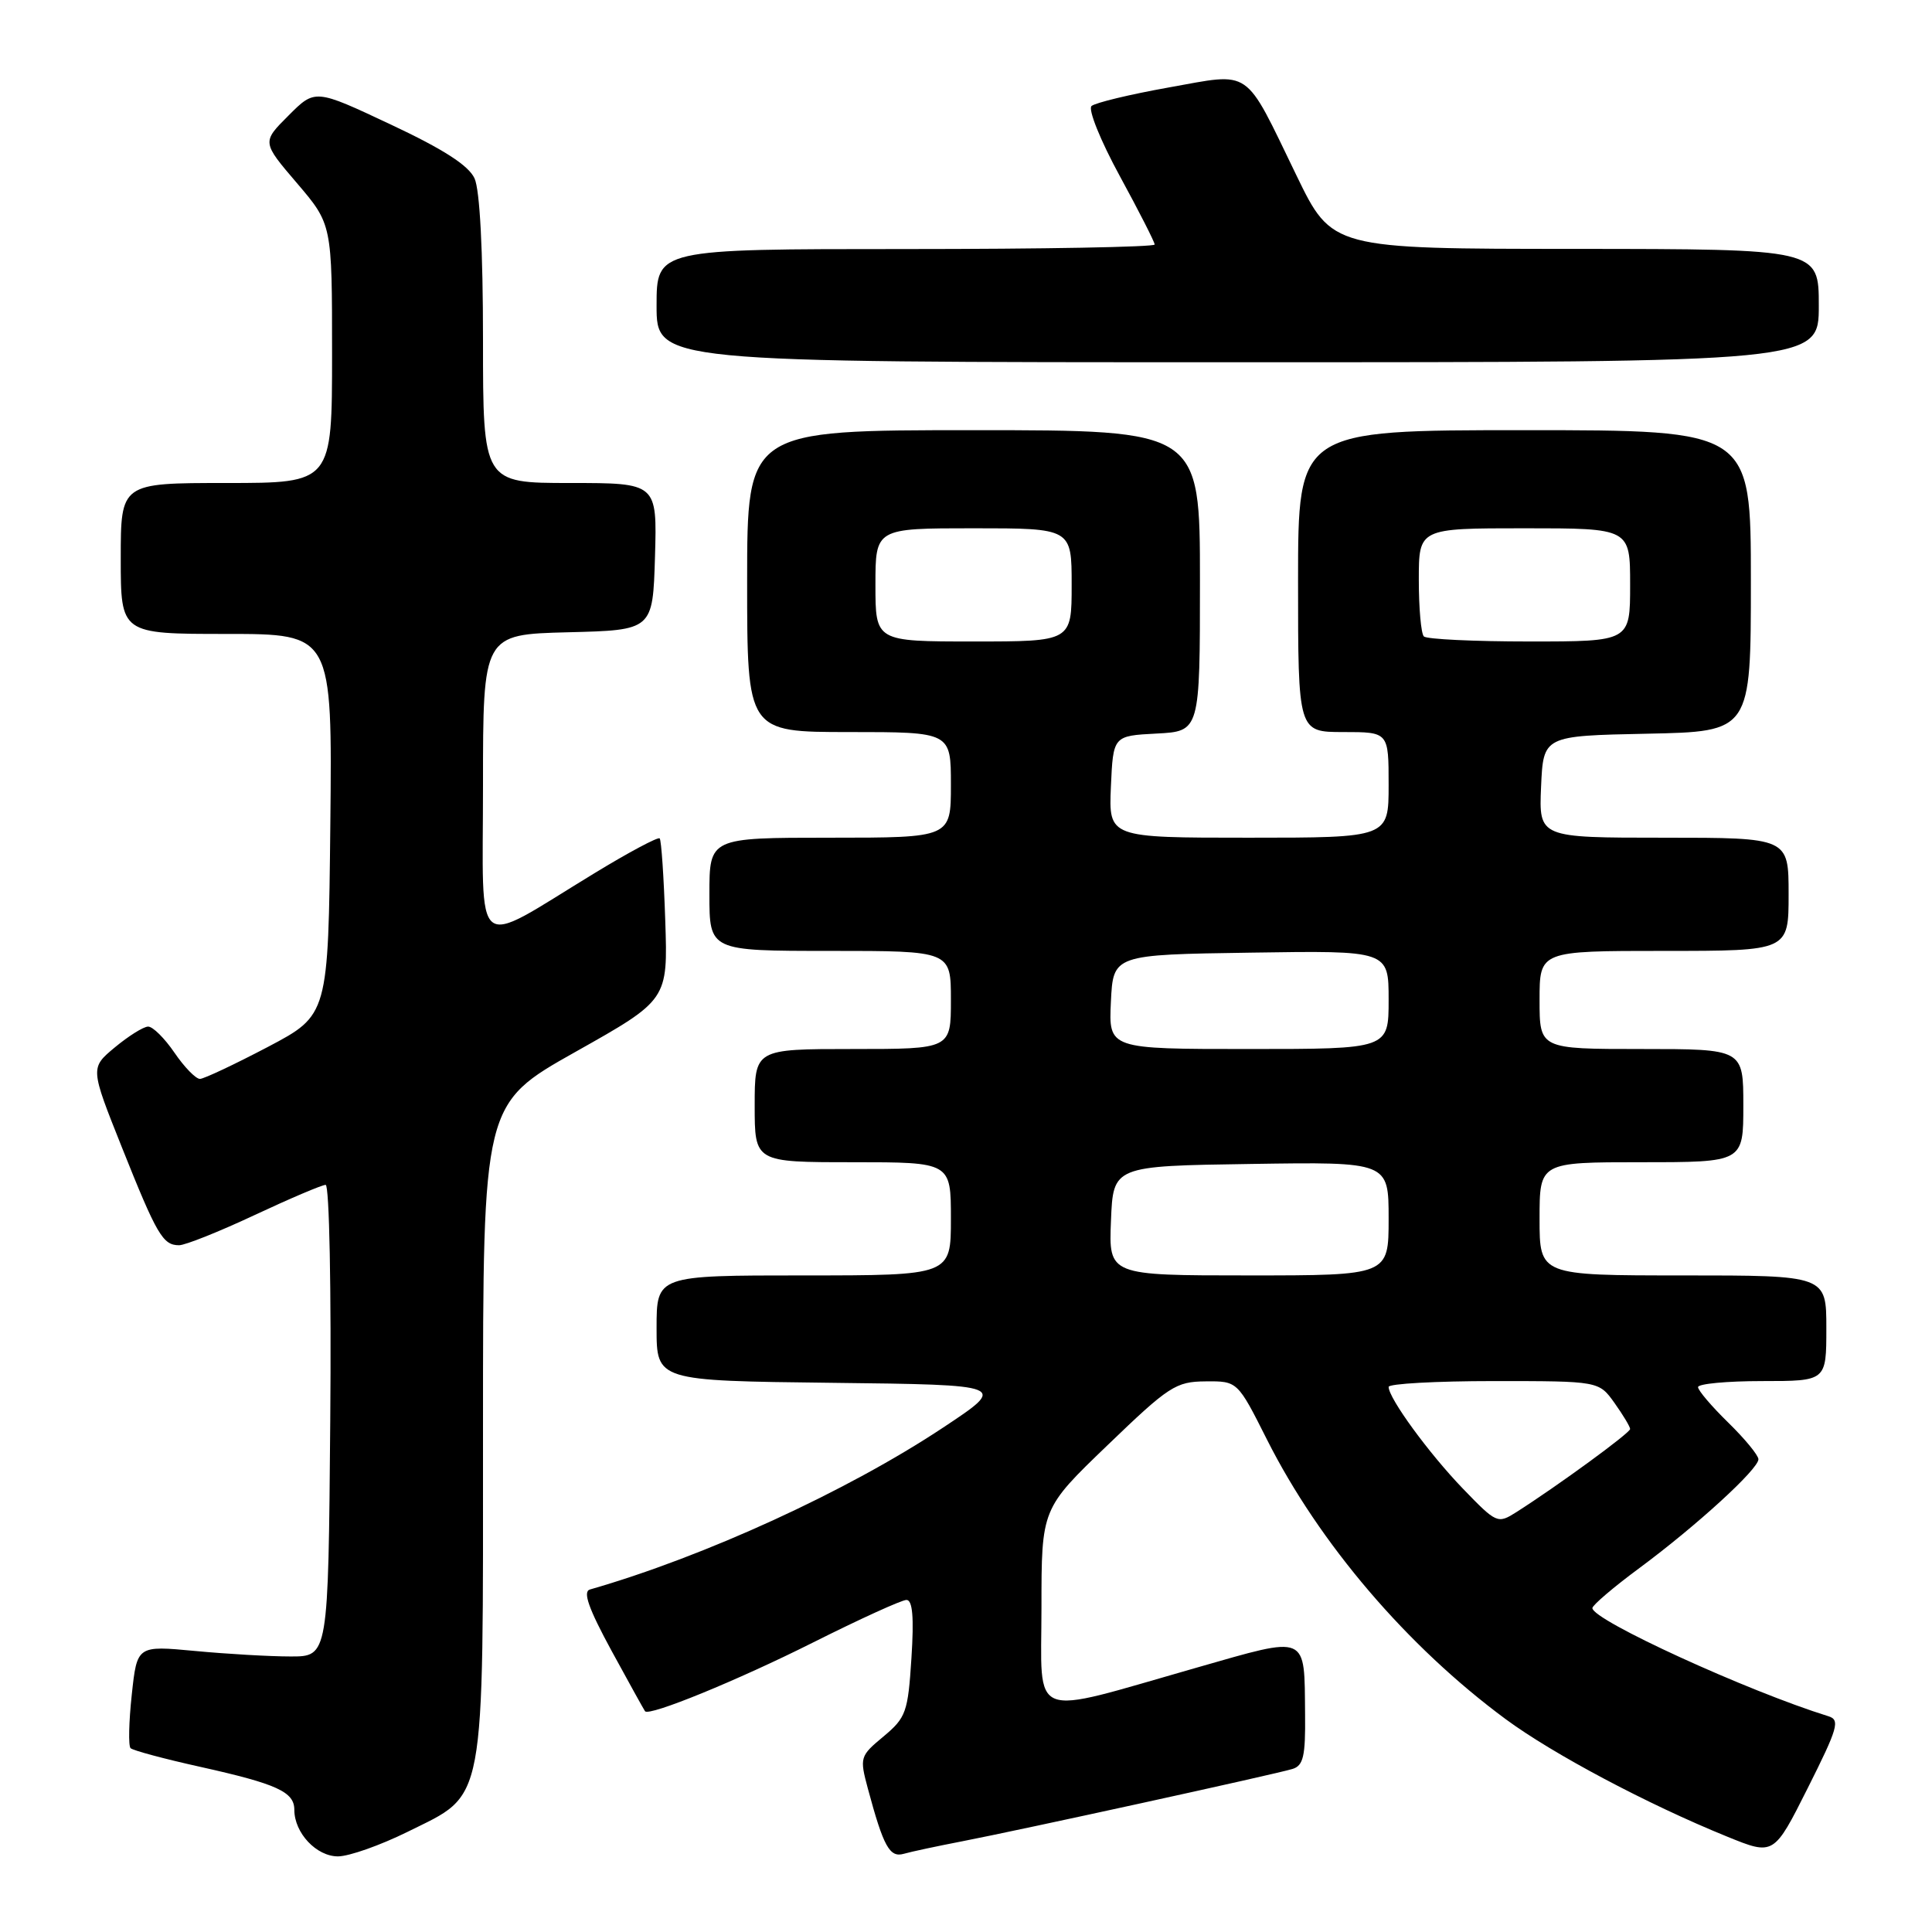 <?xml version="1.0" encoding="UTF-8" standalone="no"?>
<!DOCTYPE svg PUBLIC "-//W3C//DTD SVG 1.1//EN" "http://www.w3.org/Graphics/SVG/1.1/DTD/svg11.dtd" >
<svg xmlns="http://www.w3.org/2000/svg" xmlns:xlink="http://www.w3.org/1999/xlink" version="1.1" viewBox="0 0 256 256">
 <g >
 <path fill="currentColor"
d=" M 54.00 242.73 C 64.47 237.53 64.00 240.04 64.00 189.39 C 64.00 146.27 64.00 146.27 76.25 139.38 C 88.50 132.49 88.50 132.49 88.15 121.99 C 87.96 116.22 87.63 111.32 87.41 111.09 C 87.19 110.87 83.30 112.94 78.76 115.71 C 62.40 125.66 64.00 126.92 64.00 104.06 C 64.00 84.07 64.00 84.07 75.25 83.78 C 86.50 83.50 86.50 83.50 86.79 73.75 C 87.07 64.00 87.07 64.00 75.54 64.00 C 64.00 64.00 64.00 64.00 64.00 45.05 C 64.00 33.22 63.58 25.17 62.88 23.64 C 62.10 21.93 58.77 19.78 51.76 16.49 C 41.75 11.78 41.75 11.78 38.23 15.31 C 34.70 18.83 34.70 18.83 39.35 24.27 C 44.00 29.72 44.00 29.72 44.00 46.86 C 44.00 64.00 44.00 64.00 30.00 64.00 C 16.00 64.00 16.00 64.00 16.00 74.00 C 16.00 84.00 16.00 84.00 30.02 84.00 C 44.03 84.00 44.03 84.00 43.77 109.25 C 43.50 134.50 43.50 134.50 35.50 138.72 C 31.10 141.03 27.05 142.94 26.50 142.96 C 25.95 142.97 24.43 141.41 23.12 139.49 C 21.81 137.57 20.24 136.01 19.62 136.03 C 19.00 136.04 17.03 137.28 15.22 138.78 C 11.95 141.50 11.95 141.50 16.14 152.00 C 20.79 163.65 21.58 165.00 23.73 165.00 C 24.54 165.00 29.05 163.20 33.74 161.00 C 38.44 158.80 42.67 157.00 43.15 157.00 C 43.64 157.00 43.91 170.84 43.76 188.25 C 43.50 219.50 43.50 219.50 38.50 219.49 C 35.75 219.49 30.05 219.16 25.83 218.76 C 18.16 218.04 18.16 218.04 17.46 224.56 C 17.07 228.15 17.00 231.34 17.30 231.64 C 17.60 231.94 21.76 233.06 26.55 234.12 C 36.70 236.38 39.00 237.43 39.00 239.81 C 39.00 242.88 41.94 246.00 44.81 245.98 C 46.29 245.96 50.42 244.50 54.00 242.73 Z  M 127.50 243.98 C 135.10 242.51 168.92 235.11 171.25 234.40 C 172.70 233.96 172.99 232.72 172.93 227.18 C 172.82 216.42 173.49 216.71 158.50 220.99 C 136.00 227.41 138.00 228.18 138.00 213.00 C 138.00 199.91 138.00 199.91 146.75 191.50 C 154.88 183.67 155.80 183.07 159.74 183.04 C 163.98 183.00 163.98 183.00 167.88 190.75 C 174.81 204.51 186.46 218.16 199.50 227.79 C 205.79 232.43 218.32 239.08 228.83 243.35 C 235.04 245.88 235.04 245.88 239.54 236.92 C 243.54 228.95 243.85 227.89 242.27 227.41 C 231.55 224.08 211.00 214.67 211.00 213.08 C 211.00 212.70 213.81 210.30 217.25 207.76 C 224.81 202.16 233.00 194.67 233.00 193.36 C 233.00 192.84 231.20 190.65 229.00 188.50 C 226.80 186.35 225.00 184.24 225.00 183.80 C 225.00 183.36 228.82 183.00 233.50 183.00 C 242.00 183.00 242.00 183.00 242.00 176.00 C 242.00 169.00 242.00 169.00 223.00 169.00 C 204.00 169.00 204.00 169.00 204.00 161.50 C 204.00 154.00 204.00 154.00 217.50 154.00 C 231.00 154.00 231.00 154.00 231.00 146.50 C 231.00 139.00 231.00 139.00 217.50 139.00 C 204.00 139.00 204.00 139.00 204.00 132.50 C 204.00 126.00 204.00 126.00 220.50 126.00 C 237.00 126.00 237.00 126.00 237.00 118.50 C 237.00 111.00 237.00 111.00 220.45 111.00 C 203.91 111.00 203.91 111.00 204.20 104.25 C 204.50 97.50 204.50 97.50 218.25 97.22 C 232.00 96.94 232.00 96.94 232.00 76.97 C 232.00 57.00 232.00 57.00 202.00 57.00 C 172.00 57.00 172.00 57.00 172.00 77.00 C 172.00 97.00 172.00 97.00 178.00 97.00 C 184.00 97.00 184.00 97.00 184.00 104.00 C 184.00 111.00 184.00 111.00 165.45 111.00 C 146.91 111.00 146.91 111.00 147.20 104.25 C 147.50 97.50 147.50 97.50 153.25 97.20 C 159.00 96.90 159.00 96.90 159.00 76.95 C 159.00 57.00 159.00 57.00 129.00 57.00 C 99.00 57.00 99.00 57.00 99.00 77.00 C 99.00 97.00 99.00 97.00 112.50 97.00 C 126.00 97.00 126.00 97.00 126.00 104.00 C 126.00 111.00 126.00 111.00 110.00 111.00 C 94.00 111.00 94.00 111.00 94.00 118.50 C 94.00 126.00 94.00 126.00 110.00 126.00 C 126.00 126.00 126.00 126.00 126.00 132.50 C 126.00 139.00 126.00 139.00 113.00 139.00 C 100.00 139.00 100.00 139.00 100.00 146.50 C 100.00 154.00 100.00 154.00 113.00 154.00 C 126.00 154.00 126.00 154.00 126.00 161.50 C 126.00 169.00 126.00 169.00 106.50 169.00 C 87.00 169.00 87.00 169.00 87.00 175.98 C 87.00 182.96 87.00 182.96 110.25 183.23 C 133.50 183.50 133.50 183.50 125.00 189.14 C 112.29 197.58 93.38 206.25 78.16 210.62 C 77.20 210.90 78.00 213.16 81.04 218.75 C 83.36 223.01 85.36 226.61 85.47 226.75 C 86.03 227.45 97.75 222.65 107.73 217.64 C 113.91 214.54 119.48 212.00 120.11 212.00 C 120.92 212.00 121.12 214.28 120.77 219.70 C 120.31 226.88 120.06 227.59 117.07 230.09 C 113.94 232.69 113.89 232.87 115.00 237.01 C 117.07 244.70 117.88 246.17 119.75 245.64 C 120.71 245.36 124.20 244.62 127.50 243.98 Z  M 241.00 40.50 C 241.00 33.00 241.00 33.00 208.75 32.98 C 176.50 32.97 176.50 32.97 171.78 23.23 C 164.77 8.77 165.98 9.61 154.86 11.59 C 149.71 12.51 145.11 13.62 144.63 14.05 C 144.15 14.49 145.83 18.66 148.38 23.33 C 150.92 27.99 153.00 32.08 153.00 32.40 C 153.00 32.73 138.15 33.00 120.00 33.00 C 87.00 33.00 87.00 33.00 87.00 40.50 C 87.00 48.00 87.00 48.00 164.00 48.00 C 241.00 48.00 241.00 48.00 241.00 40.50 Z  M 193.83 197.24 C 189.33 192.57 184.00 185.27 184.00 183.77 C 184.00 183.35 190.27 183.00 197.93 183.00 C 211.86 183.00 211.86 183.00 213.93 185.90 C 215.07 187.50 216.00 189.05 216.00 189.35 C 216.00 189.87 206.47 196.83 200.95 200.35 C 198.44 201.94 198.32 201.89 193.83 197.24 Z  M 147.21 161.75 C 147.50 154.50 147.50 154.50 165.75 154.23 C 184.00 153.95 184.00 153.95 184.00 161.48 C 184.00 169.00 184.00 169.00 165.46 169.00 C 146.91 169.00 146.91 169.00 147.21 161.75 Z  M 147.20 132.75 C 147.50 126.50 147.50 126.50 165.75 126.23 C 184.00 125.95 184.00 125.95 184.00 132.48 C 184.00 139.00 184.00 139.00 165.45 139.00 C 146.90 139.00 146.90 139.00 147.20 132.75 Z  M 116.00 77.50 C 116.00 70.00 116.00 70.00 129.00 70.00 C 142.00 70.00 142.00 70.00 142.00 77.50 C 142.00 85.00 142.00 85.00 129.00 85.00 C 116.00 85.00 116.00 85.00 116.00 77.50 Z  M 188.67 84.33 C 188.30 83.97 188.00 80.59 188.00 76.83 C 188.00 70.00 188.00 70.00 202.00 70.00 C 216.00 70.00 216.00 70.00 216.00 77.50 C 216.00 85.00 216.00 85.00 202.67 85.00 C 195.33 85.00 189.03 84.70 188.67 84.33 Z "/>
</g>
</svg>